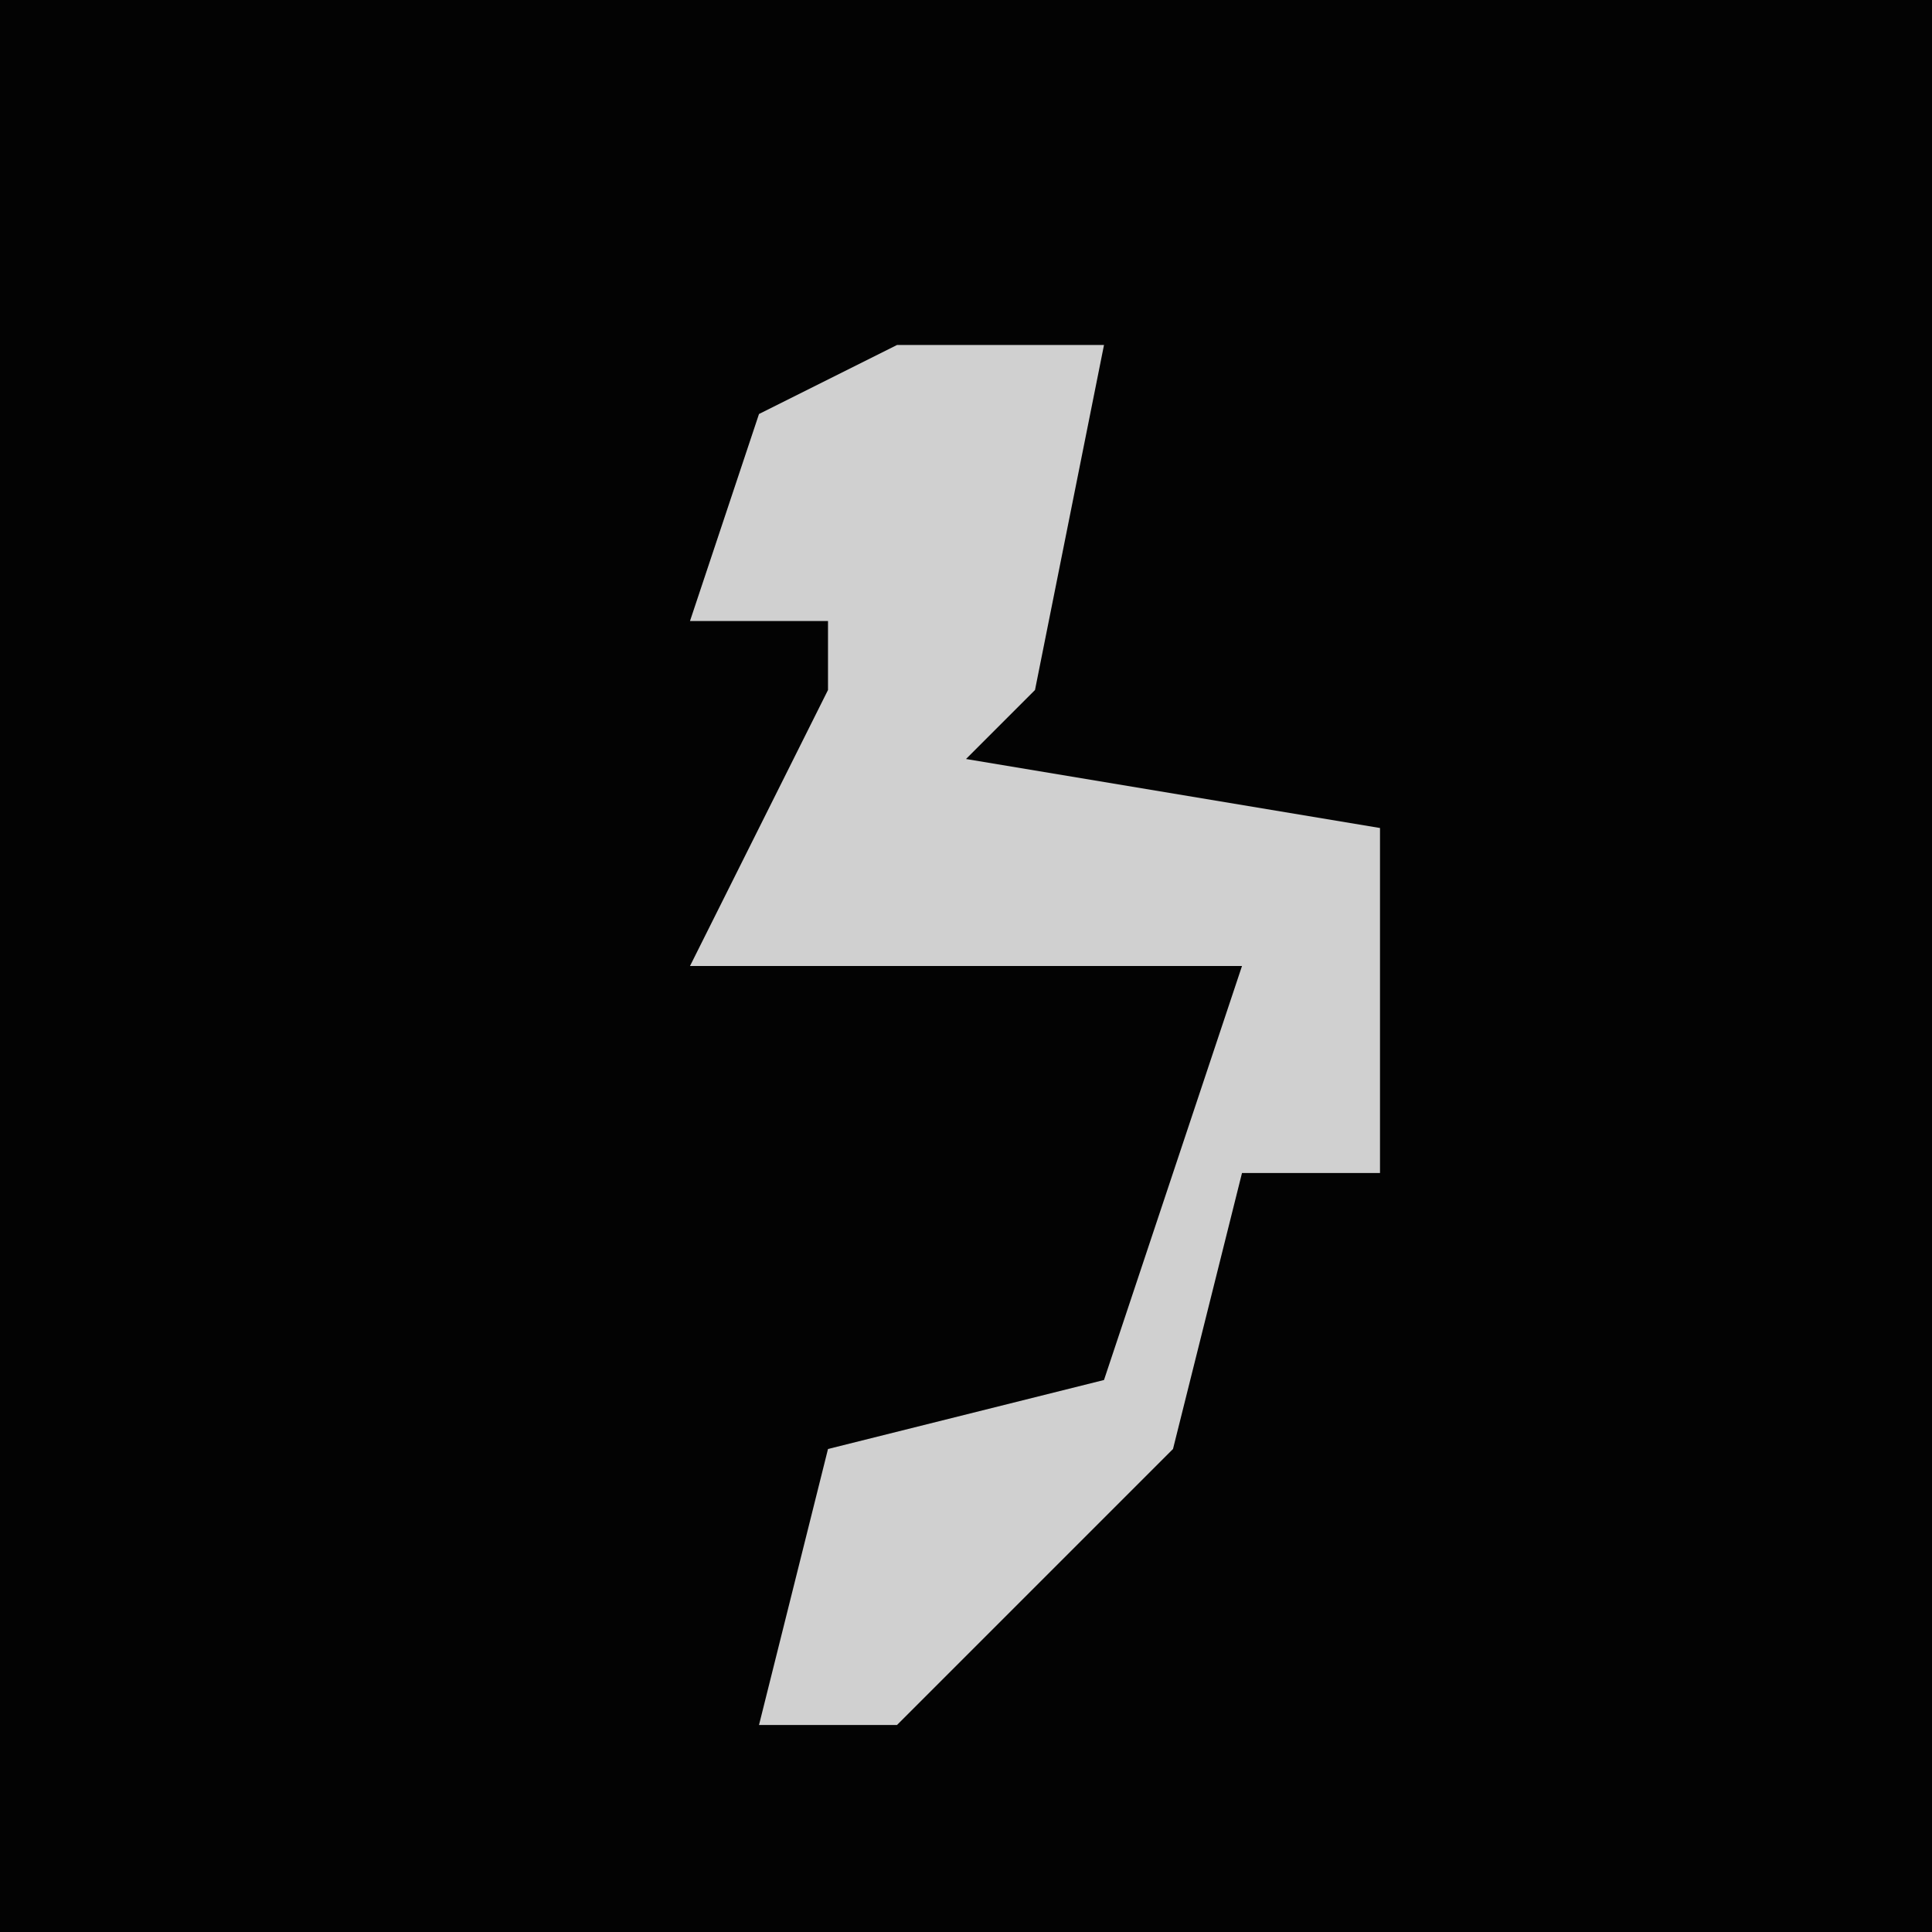 <?xml version="1.0" encoding="UTF-8"?>
<svg version="1.1" xmlns="http://www.w3.org/2000/svg" width="28" height="28">
<path d="M0,0 L28,0 L28,28 L0,28 Z " fill="#030303" transform="translate(0,0)"/>
<path d="M0,0 L3,0 L2,5 L1,6 L7,7 L7,12 L5,12 L4,16 L0,20 L-2,20 L-1,16 L3,15 L5,9 L-3,9 L-1,5 L-1,4 L-3,4 L-2,1 Z " fill="#D0D0D0" transform="translate(13,5)"/>
</svg>
